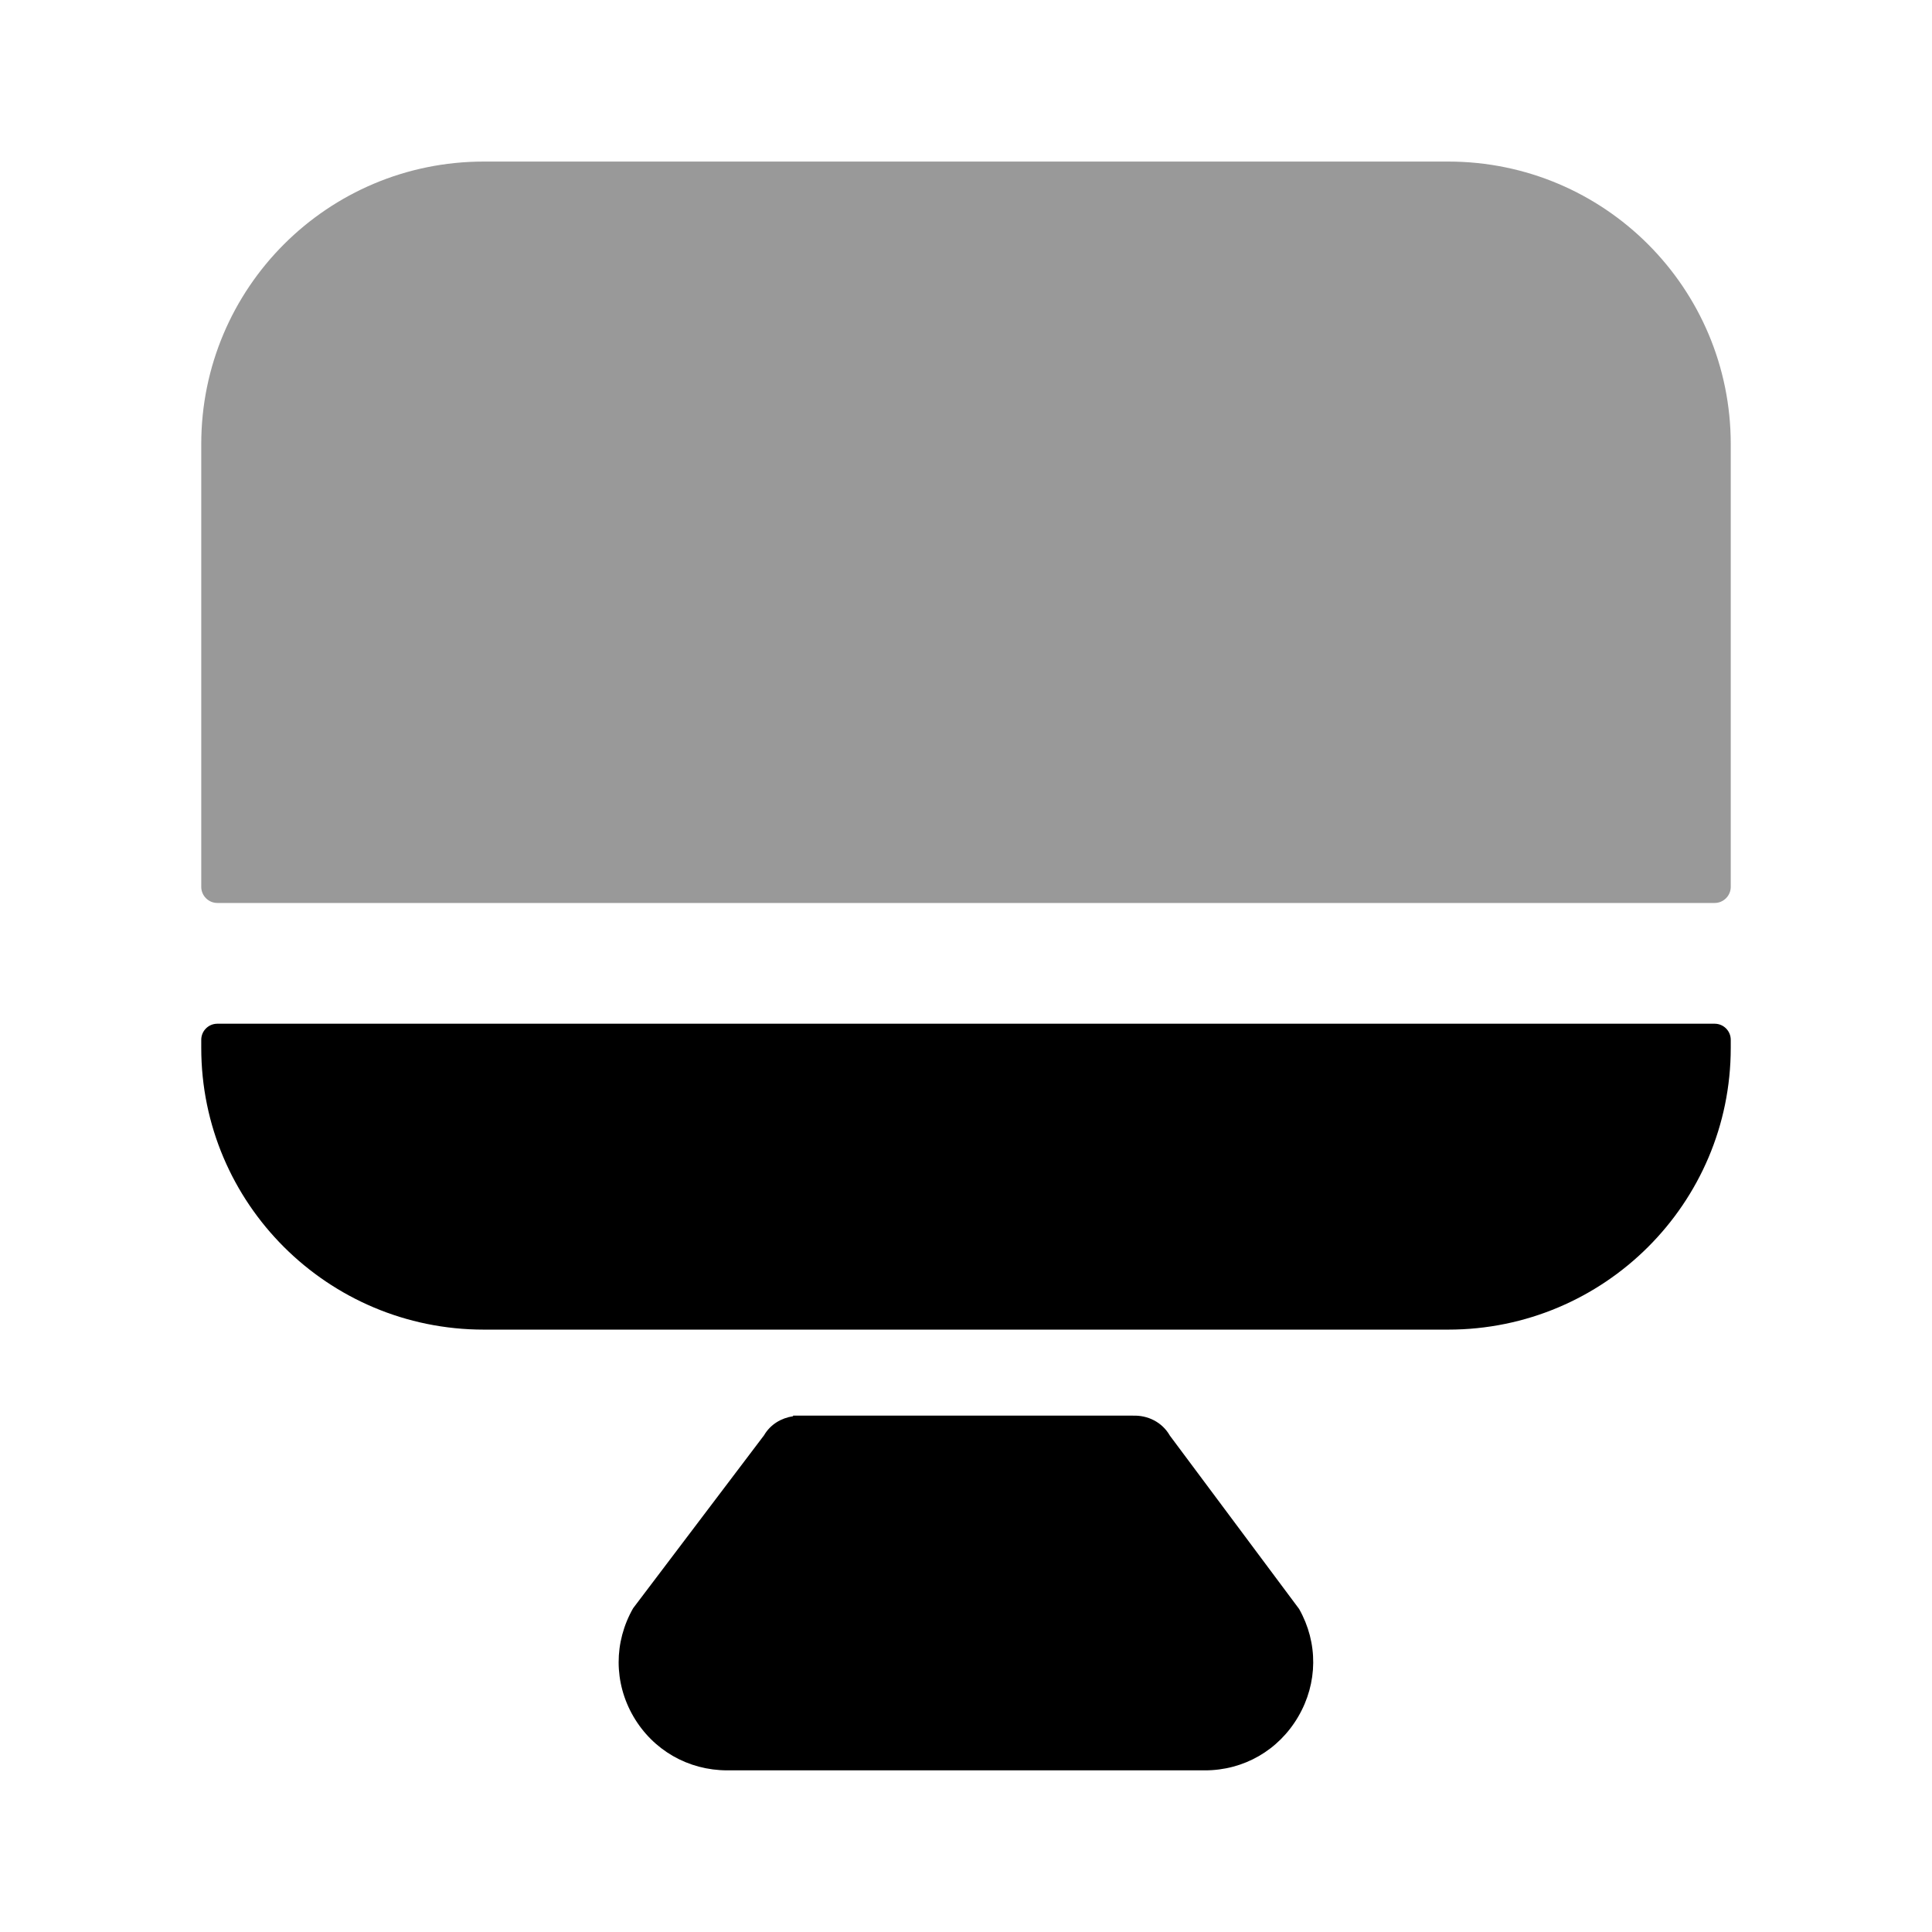 <svg width="24px"  height="24px"  viewBox="0 0 24 24" fill="none" xmlns="http://www.w3.org/2000/svg">
<path fill-rule="evenodd" clip-rule="evenodd" d="M14.532 17.833C14.436 17.665 14.256 17.579 14.075 17.586V17.585H14.066C14.054 17.586 9.852 17.585 9.852 17.585V17.593C9.706 17.615 9.571 17.693 9.491 17.83L7.865 19.978C7.624 20.4 7.625 20.903 7.868 21.322C8.112 21.741 8.548 21.992 9.036 21.992H14.968C15.45 21.992 15.883 21.743 16.127 21.325C16.371 20.908 16.376 20.408 16.138 19.987L14.532 17.833Z" fill="#000000" />
<path opacity="0.4" fill-rule="evenodd" clip-rule="evenodd" d="M21.5 5.517V11.017C21.5 11.127 21.41 11.217 21.3 11.217H2.7C2.59 11.217 2.5 11.127 2.5 11.017V5.517C2.5 3.577 4.07 2.007 6.01 2.007H17.99C19.93 2.007 21.5 3.577 21.5 5.517Z" fill="#000000" />
<path fill-rule="evenodd" clip-rule="evenodd" d="M21.3 12.717C21.41 12.717 21.5 12.806 21.5 12.917V13.017C21.5 14.947 19.93 16.517 17.99 16.517H6.01C4.07 16.517 2.5 14.947 2.5 13.017V12.917C2.5 12.806 2.59 12.717 2.7 12.717H21.3Z" fill="#000000" />
</svg>